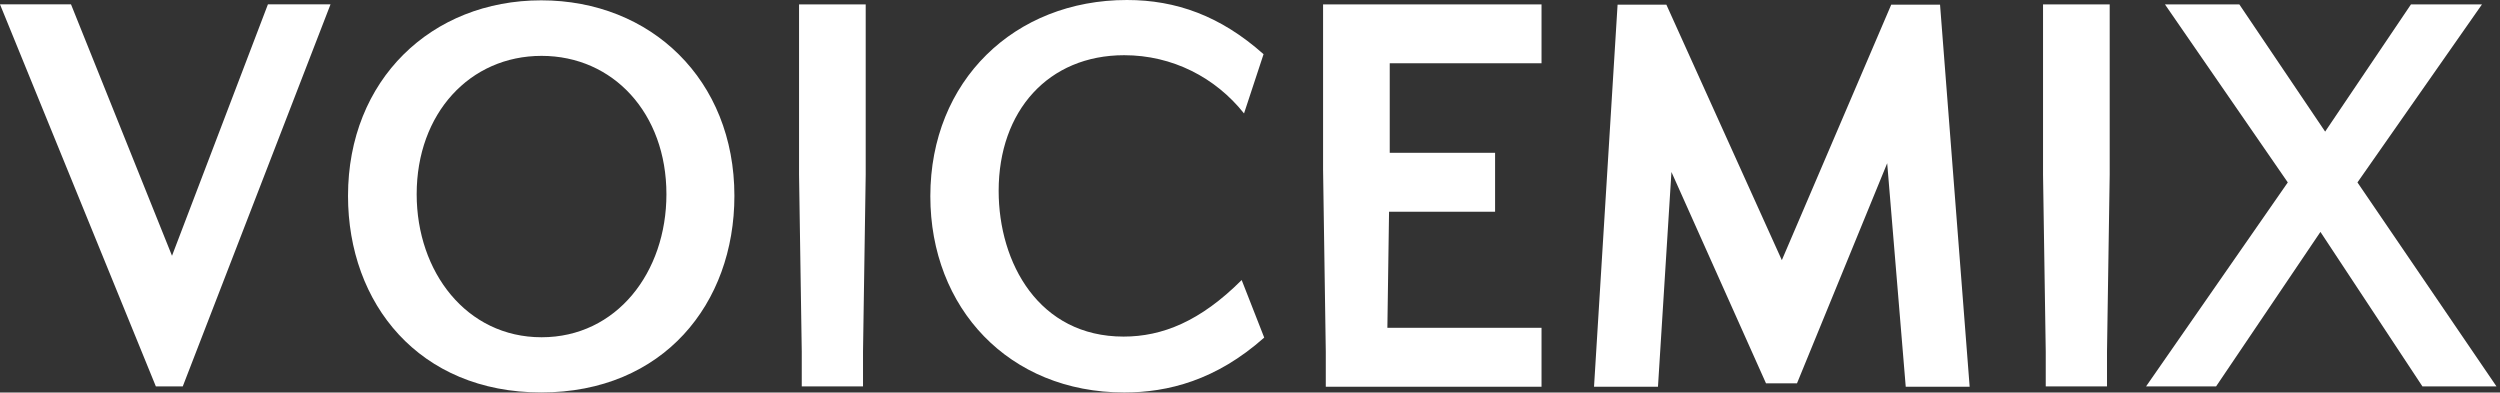 <svg width="121" height="19" viewBox="0 0 121 19" fill="none" xmlns="http://www.w3.org/2000/svg">
<rect x="0" y="0" width="121" height="19" fill="#333333" stroke="none"/>
<path d="M7.543 18.701L0 0.211H3.437L8.325 12.38L12.967 0.211H15.997L8.846 18.701H7.543Z" fill="white"/>
<path d="M16.844 9.481C16.844 3.86 20.884 0.016 26.195 0.016C31.505 0.016 35.545 3.86 35.545 9.481C35.545 14.694 32.108 18.994 26.195 18.994C20.281 18.994 16.844 14.694 16.844 9.481ZM32.255 9.399C32.255 5.489 29.681 2.704 26.211 2.704C22.741 2.704 20.167 5.489 20.167 9.399C20.167 13.162 22.578 16.323 26.211 16.323C29.844 16.323 32.255 13.179 32.255 9.399Z" fill="white"/>
<path d="M38.805 18.701V17.024L38.674 8.455V0.212H41.9V8.455L41.77 17.024V18.701H38.805Z" fill="white"/>
<path d="M61.188 16.339C58.859 18.408 56.529 18.995 54.411 18.995C48.824 18.995 45.028 14.906 45.028 9.497C45.028 3.91 49.101 -0 54.542 -0C56.92 -0 59.071 0.766 61.156 2.623L60.211 5.49C58.826 3.747 56.741 2.672 54.411 2.672C50.746 2.672 48.335 5.359 48.335 9.237C48.335 12.739 50.29 16.291 54.379 16.291C56.252 16.291 58.093 15.557 60.097 13.554L61.188 16.339Z" fill="white"/>
<path d="M64.168 18.701V17.024L64.037 8.21V0.212H74.61V3.063H67.263V7.396H72.362V10.247H67.23L67.149 15.867H74.61V18.718H64.168V18.701Z" fill="white"/>
<path d="M92.236 18.701L91.34 7.9L86.974 18.554H85.475L80.898 8.324L80.246 18.717H77.151L78.291 0.227H80.653L86.241 12.592L91.535 0.227H93.898L95.331 18.717H92.236V18.701Z" fill="white"/>
<path d="M99.014 18.701V17.024L98.883 8.455V0.212H102.109V8.455L101.979 17.024V18.701H99.014Z" fill="white"/>
<path d="M117.245 18.701L112.309 11.224L107.259 18.701H103.87L110.729 8.829L104.783 0.212H108.383L112.537 6.37L116.691 0.212H120.128L114.101 8.829L120.829 18.701H117.245Z" fill="white"/>
</svg>
